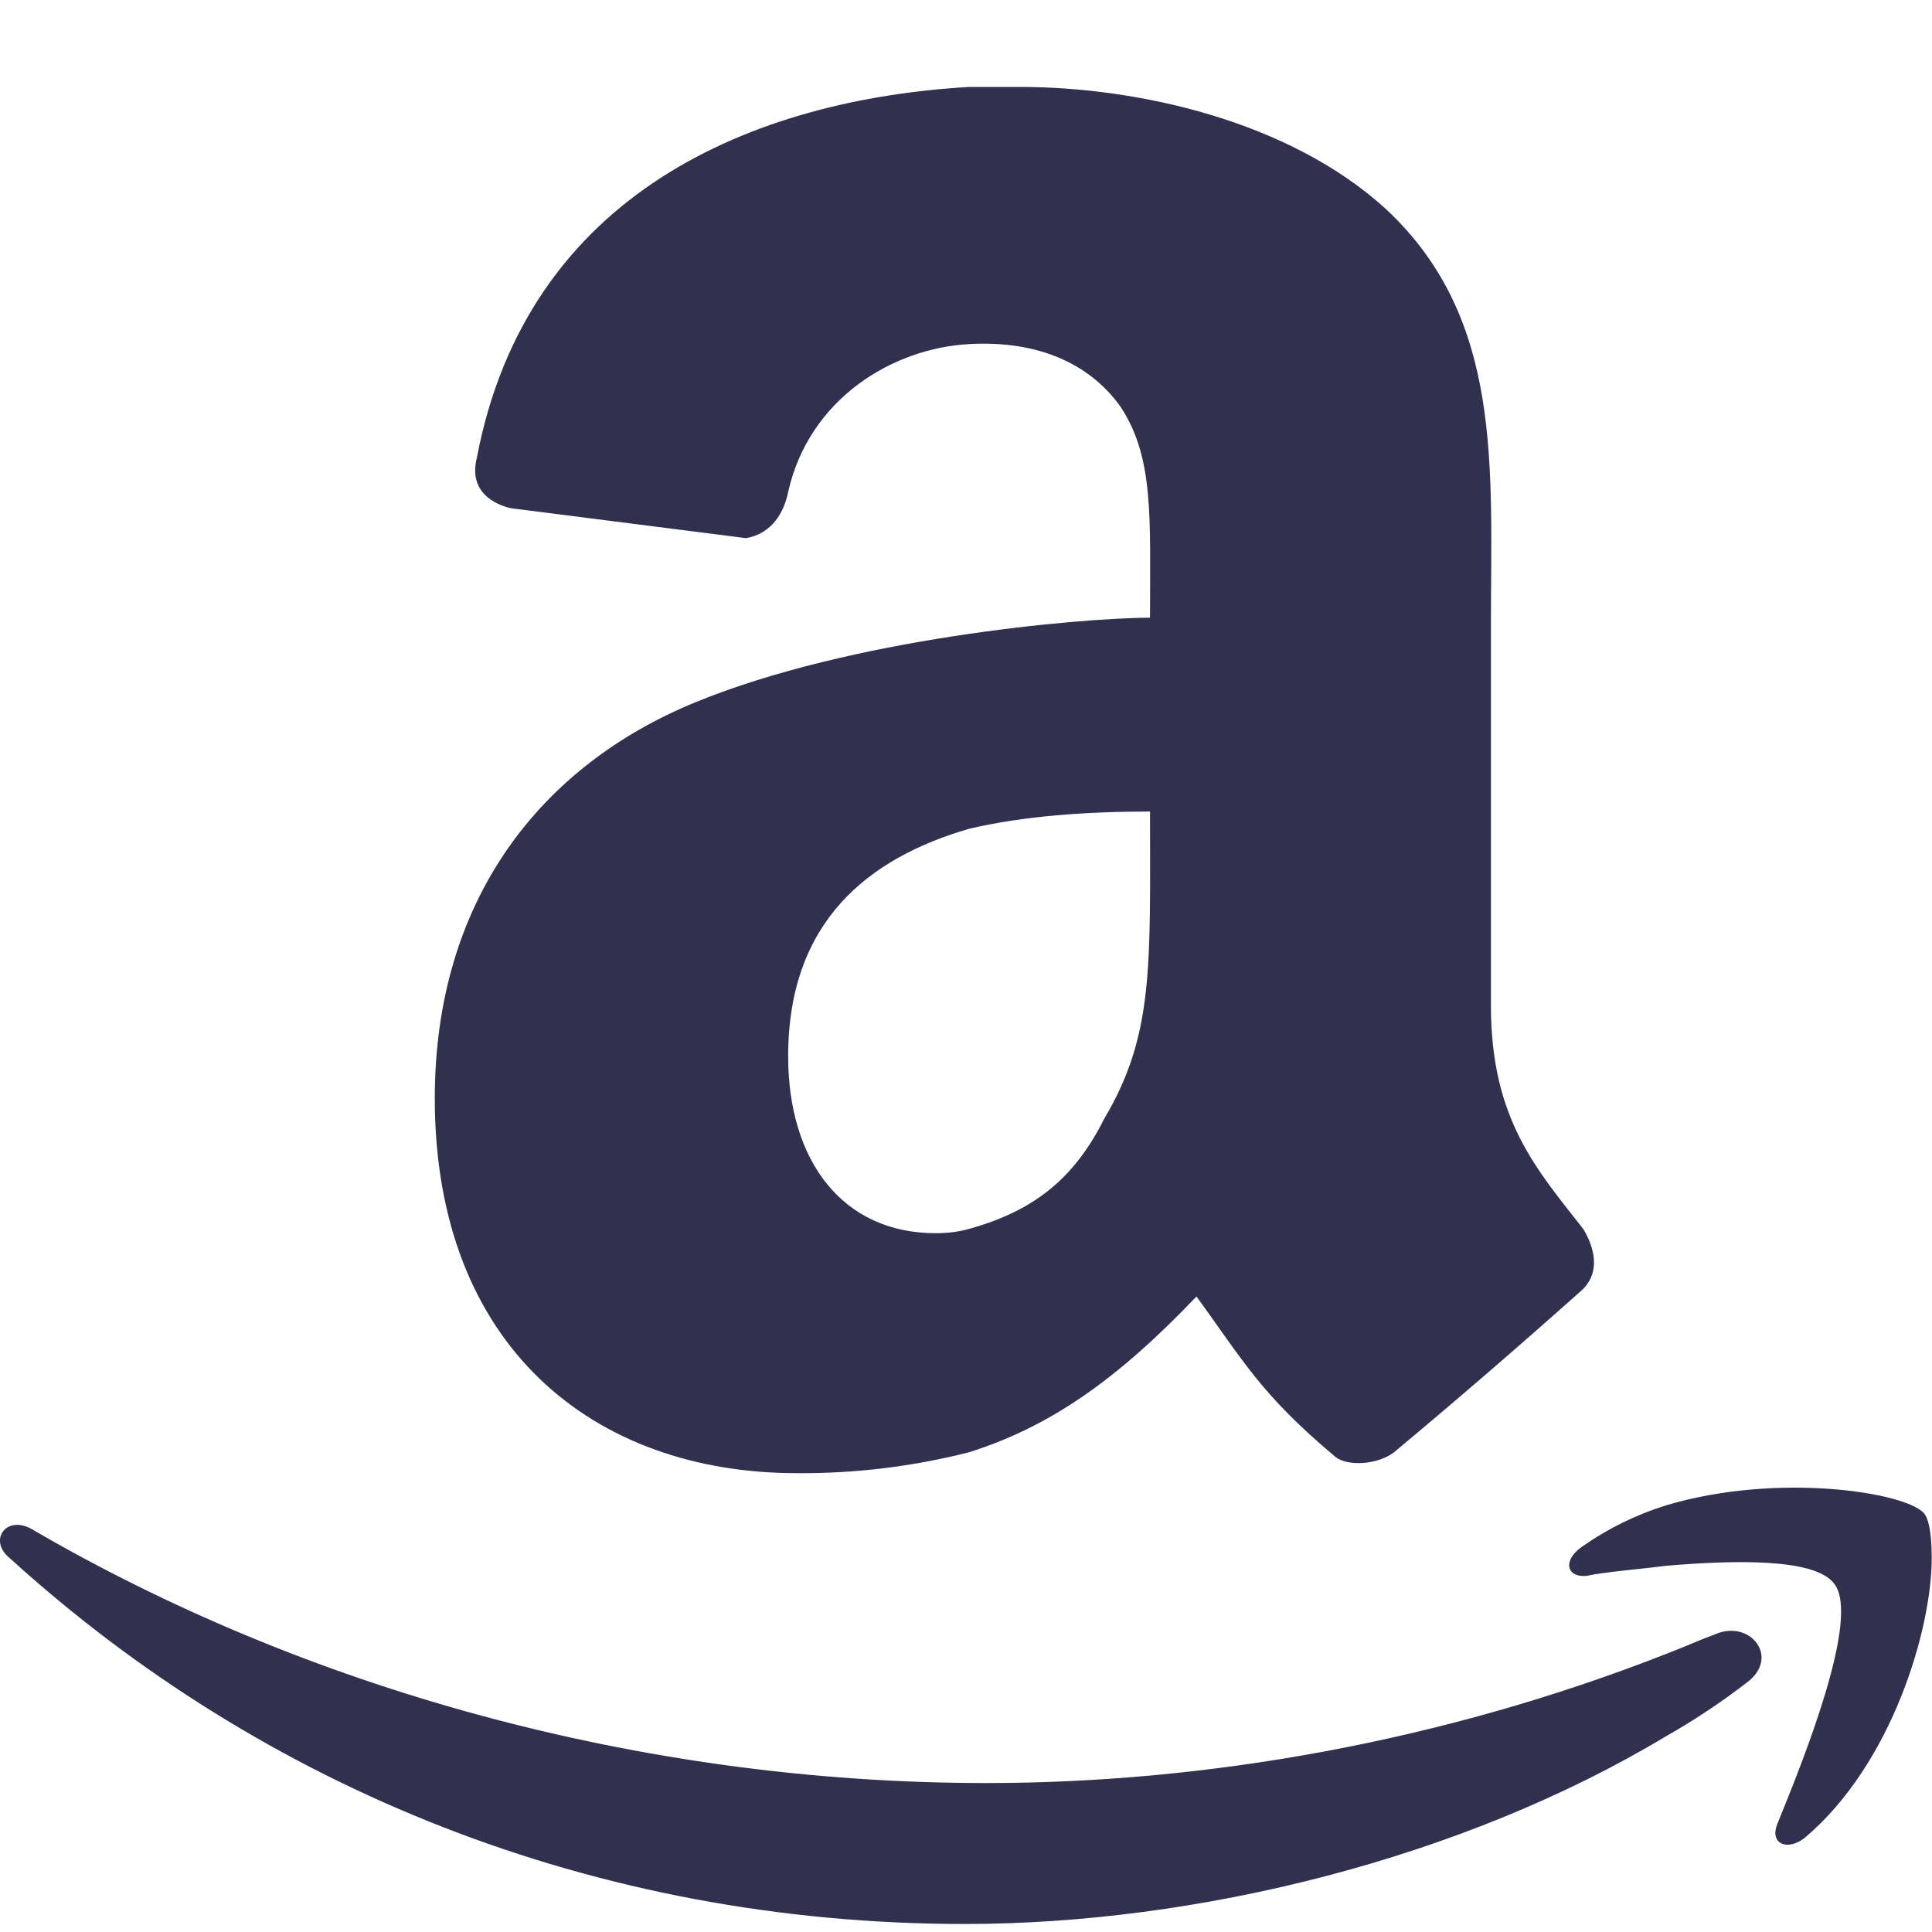 <svg width="20" height="20" viewBox="0 0 20 20" fill="none" xmlns="http://www.w3.org/2000/svg">
<path d="M19.997 16.13C19.997 16.857 19.592 18.257 18.682 19.026C18.5 19.166 18.318 19.087 18.398 18.883C18.663 18.235 19.269 16.736 18.985 16.391C18.784 16.129 17.954 16.149 17.246 16.209C16.923 16.25 16.639 16.269 16.419 16.314C16.215 16.33 16.174 16.151 16.378 16.011C16.644 15.824 16.938 15.679 17.248 15.583C18.398 15.239 19.727 15.446 19.918 15.666C19.954 15.708 19.997 15.827 19.997 16.13ZM18.075 17.424C17.812 17.626 17.535 17.81 17.246 17.974C15.124 19.249 12.375 19.917 9.988 19.917C6.145 19.917 2.708 18.5 0.1 16.129C-0.124 15.947 0.061 15.683 0.323 15.826C3.133 17.466 6.611 18.458 10.211 18.458C12.477 18.458 14.919 18.034 17.246 17.122C17.409 17.061 17.591 16.978 17.75 16.92C18.117 16.755 18.44 17.162 18.075 17.424ZM11.905 6.394C11.905 5.353 11.947 4.74 11.602 4.214C11.296 3.781 10.769 3.521 10.033 3.562C9.235 3.606 8.378 4.129 8.16 5.088C8.117 5.308 7.989 5.524 7.723 5.571L5.288 5.261C5.114 5.221 4.849 5.088 4.936 4.74C5.459 1.988 7.81 1.029 10.034 0.9H10.556C11.776 0.9 13.344 1.249 14.347 2.164C15.564 3.3 15.434 4.826 15.434 6.484V10.411C15.434 11.589 15.912 12.111 16.392 12.725C16.522 12.944 16.567 13.202 16.348 13.38C15.718 13.942 15.079 14.493 14.431 15.034C14.256 15.167 13.942 15.181 13.821 15.079C13.051 14.434 12.863 14.076 12.386 13.421C11.556 14.292 10.859 14.773 10.03 15.034C9.447 15.182 8.848 15.255 8.246 15.25C6.156 15.25 4.501 13.947 4.501 11.37C4.501 9.321 5.591 7.928 7.201 7.269C8.811 6.609 11.151 6.398 11.905 6.394ZM11.428 11.586C11.948 10.714 11.905 10 11.905 8.401C11.253 8.401 10.599 8.446 10.034 8.579C8.989 8.882 8.159 9.539 8.159 10.934C8.159 12.024 8.727 12.766 9.685 12.766C9.817 12.766 9.933 12.75 10.033 12.721C10.703 12.535 11.121 12.199 11.428 11.586Z" fill="#31304F"/>
</svg>
